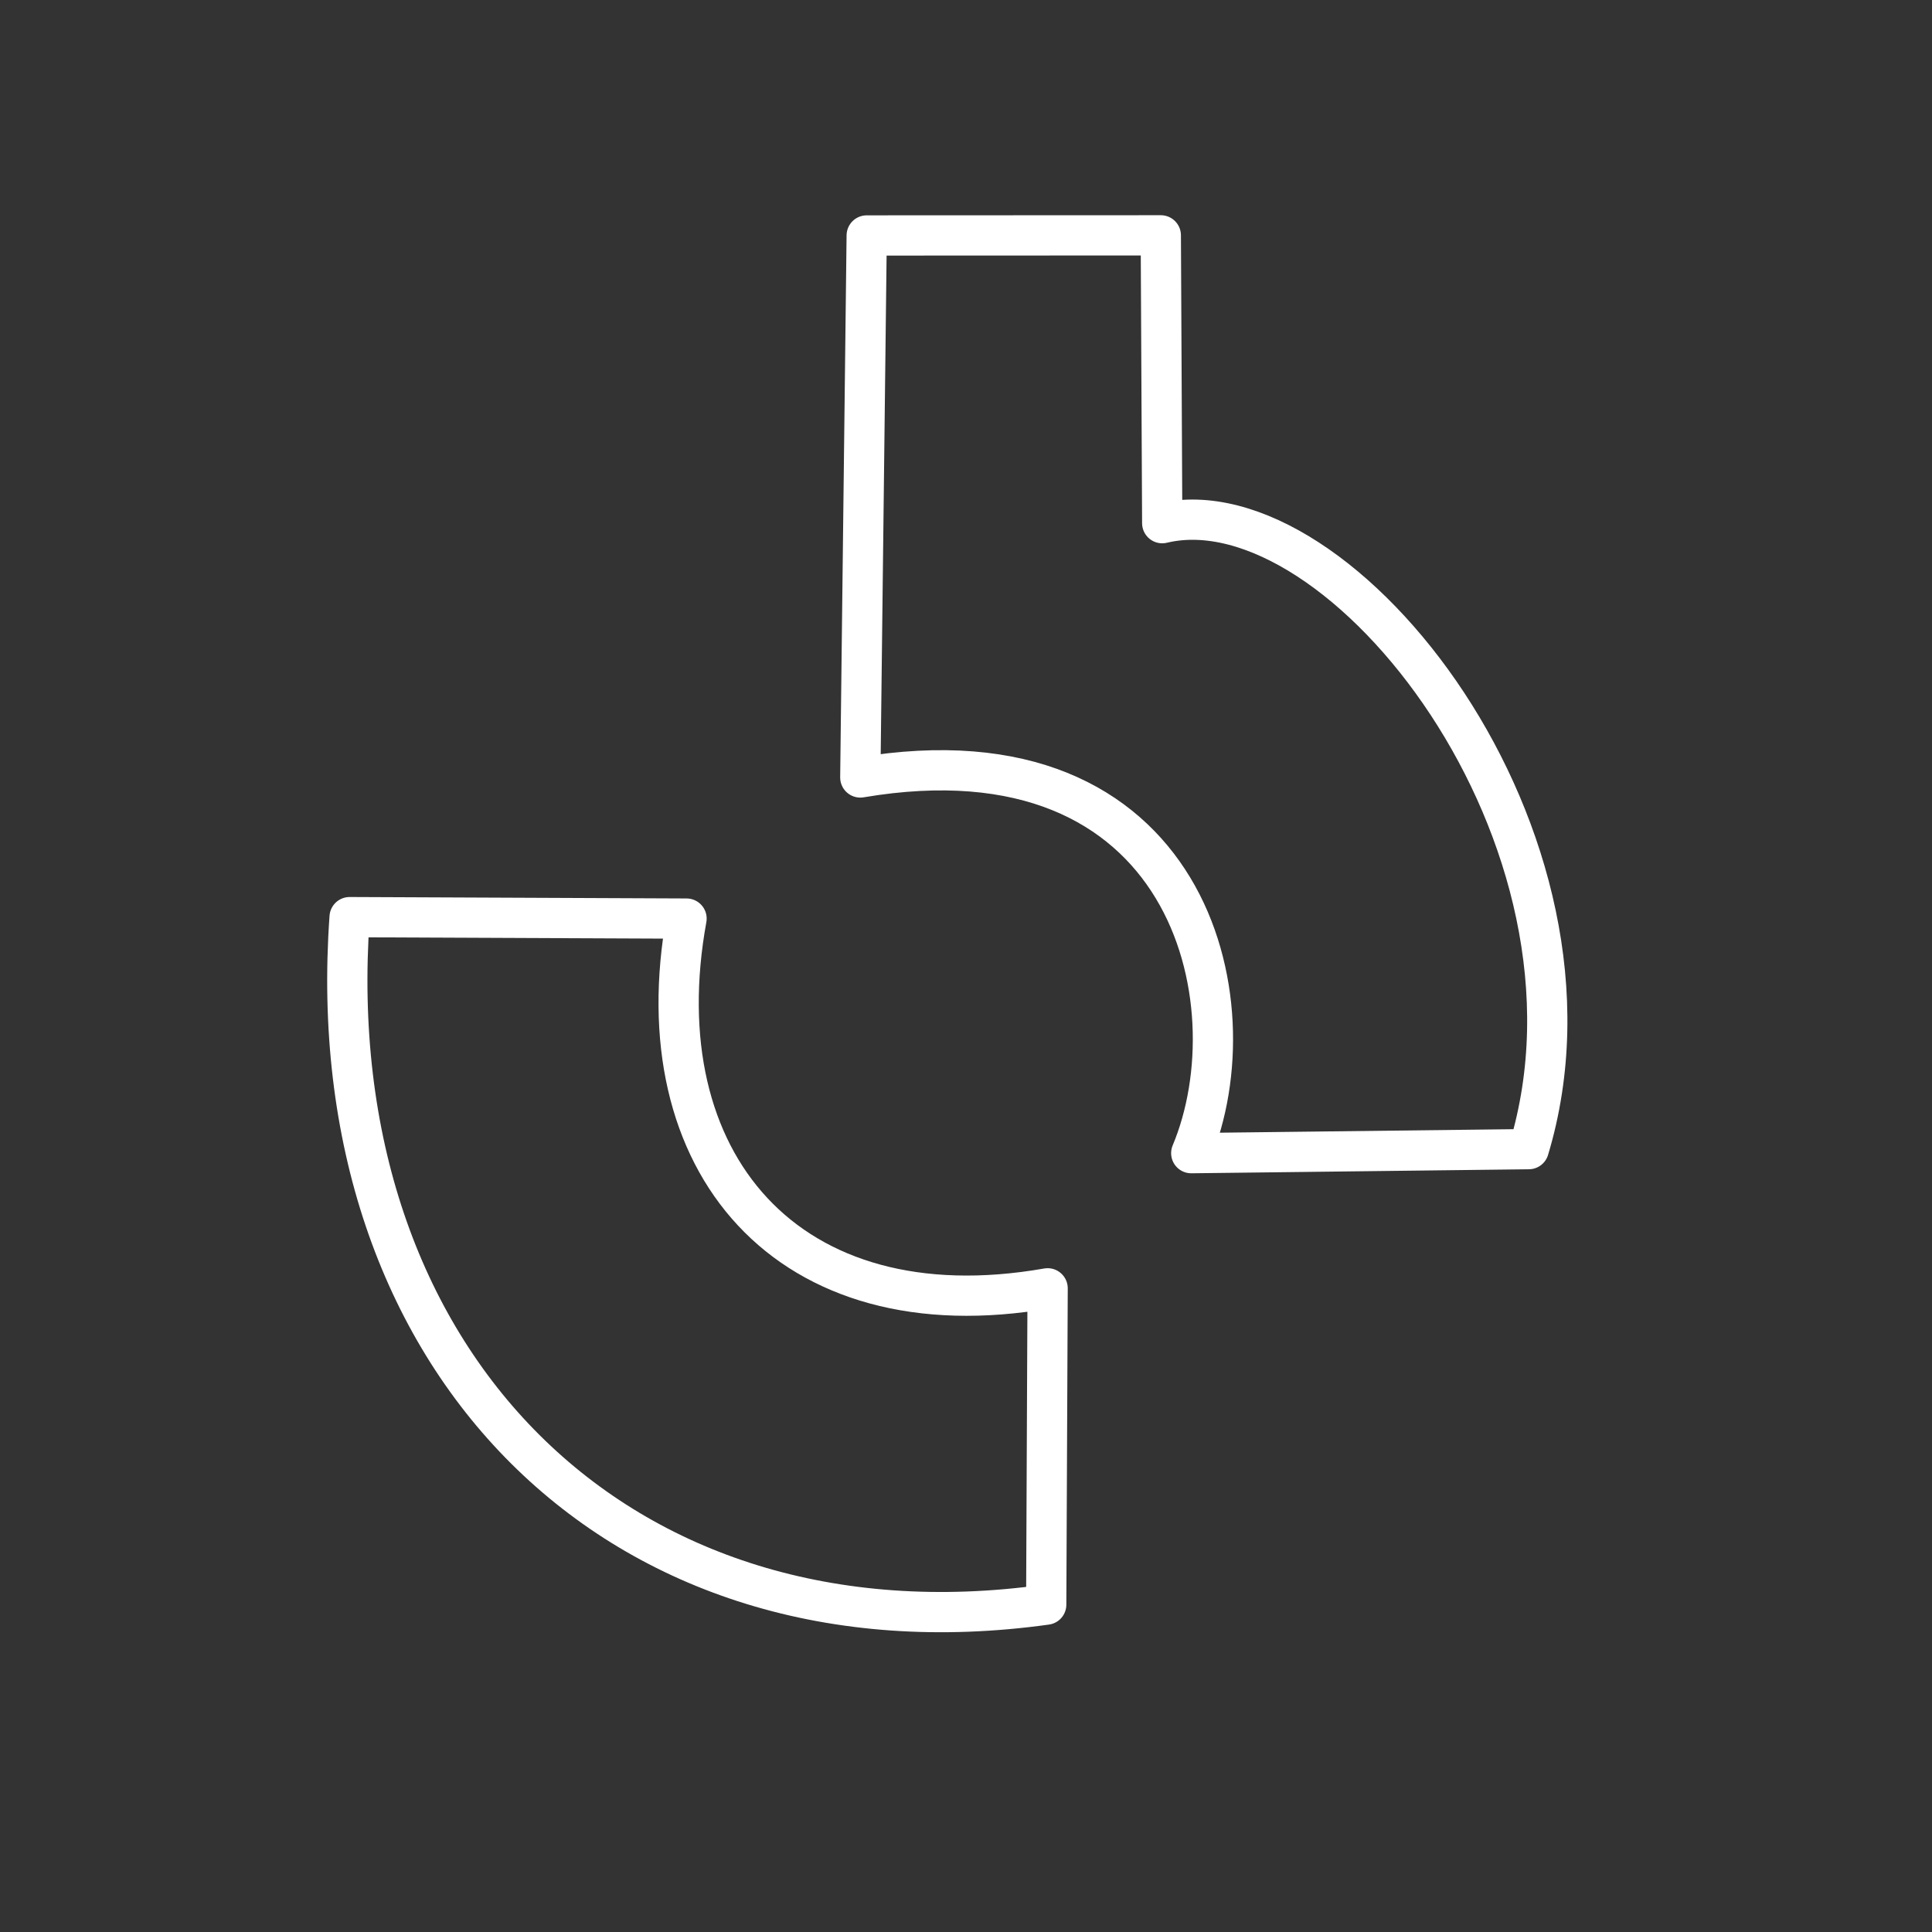 <?xml version="1.0" encoding="UTF-8" standalone="no"?>
<svg
   id="a"
   viewBox="0 0 48 48"
   xmlns="http://www.w3.org/2000/svg">
   <rect x="0" y="0" width="48" height="48" fill="#333333" stroke="none"/>
   <defs><style>.h{fill:none;stroke:#fff;stroke-linecap:round;stroke-linejoin:round;}</style></defs>
  <g
     id="g">
    <path class="h"
       d="m 8.686,22.786 8.371,0.036 c -1.1,6.04 2.492,10.322 8.971,9.186 l -0.035,7.859 C 15.343,41.35 7.899,33.782 8.686,22.786 Z" />
    <path class="h"
       d="m 21.374,19.316 0.159,-13.466 7.307,-0.003 0.035,7.151 c 4.433,-1.063 11.428,7.851 9.107,15.552 l -8.386,0.1 C 31.17,24.892 29.547,17.936 21.374,19.316 Z" />
  </g>
</svg>
